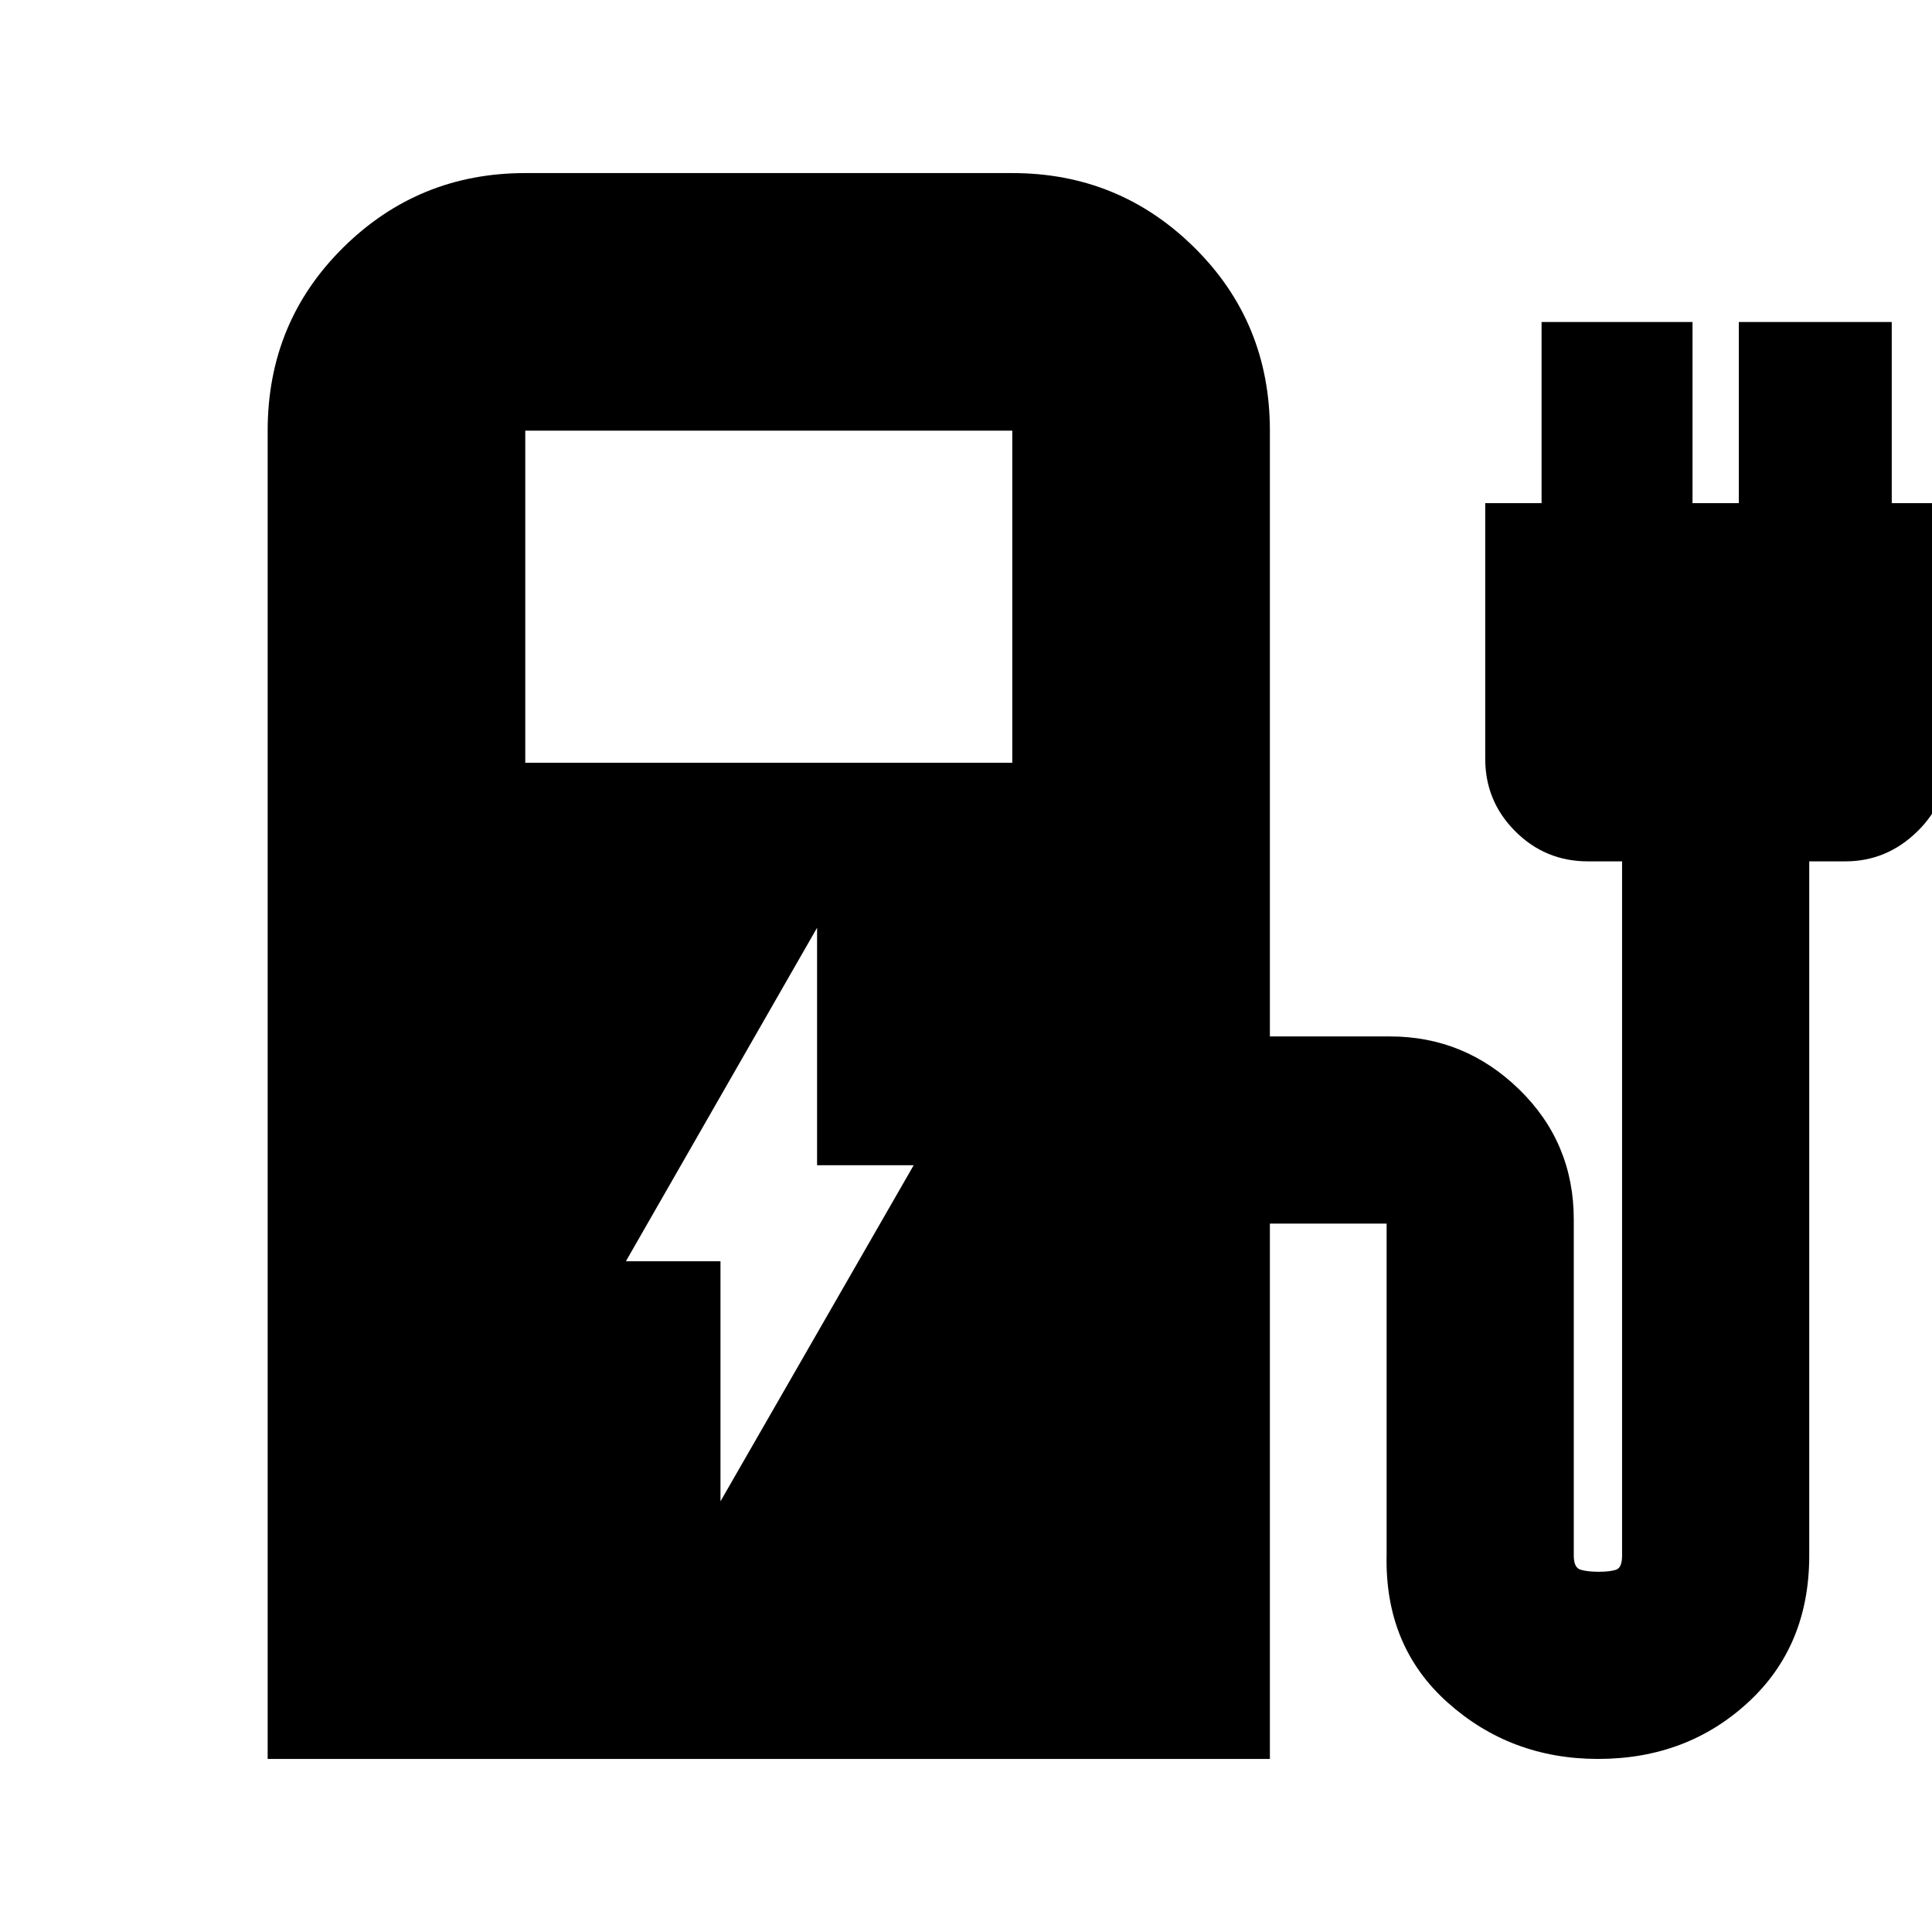 <svg xmlns="http://www.w3.org/2000/svg" height="20" viewBox="0 -960 960 960" width="20"><path d="M261-581h242v-165H261v165ZM133-86v-660q0-53.83 37.44-90.91Q207.88-874 261-874h242q53.13 0 90.56 37.09Q631-799.83 631-746v301h59.7q37.17 0 64.24 26.39Q782-392.21 782-354v167q0 6 3.44 7 3.45 1 8.85 1 5.71 0 8.71-1 3-1 3-7v-345h-17q-21.15 0-36.07-14.93Q738-561.85 738-583v-127h28v-90h75v90h23v-90h76v90h28v127q0 21.15-15.22 36.07Q937.55-532 917-532h-18v345q0 45-30.48 73-30.47 28-74.44 28-43.38 0-74.73-28T689-187.33V-354v2h2-60v266H133Zm225-128 96-167h-48v-118l-95 165.71h47V-214Z"/></svg>
